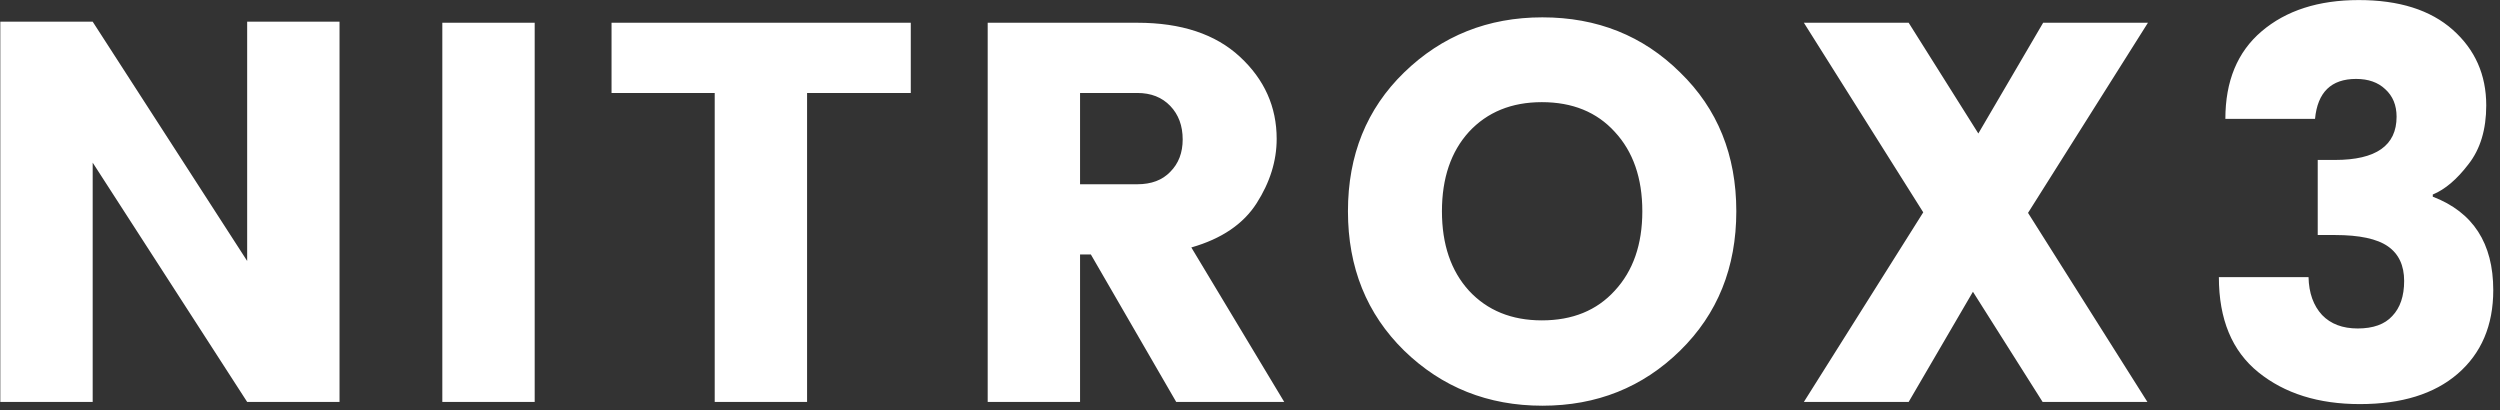 <svg width="311" height="51" viewBox="0 0 311 51" fill="none" xmlns="http://www.w3.org/2000/svg">
<rect x="0" y="0" width="311" height="51" fill="#333333" stroke="none"/>
<path d="M30.747 2.696H42.237V50H30.747L11.53 20.233V50H0.039V2.696H11.53L30.747 32.463V2.696ZM55.025 50V2.83H66.515V50H55.025ZM76.076 11.566V2.83H113.301V11.566H100.4V50H88.91V11.566H76.076ZM134.359 31.656V50H122.869V2.83H141.482C146.947 2.83 151.202 4.241 154.248 7.064C157.295 9.886 158.818 13.29 158.818 17.277C158.818 20.009 157.989 22.675 156.331 25.273C154.674 27.871 151.964 29.708 148.201 30.783L159.758 50H146.32L135.703 31.656H134.359ZM134.359 11.566V22.921H141.482C143.229 22.921 144.595 22.406 145.581 21.376C146.611 20.345 147.126 19.002 147.126 17.344C147.126 15.642 146.611 14.253 145.581 13.178C144.55 12.103 143.184 11.566 141.482 11.566H134.359ZM200.878 36.158C203.163 33.694 204.305 30.402 204.305 26.281C204.305 22.16 203.163 18.867 200.878 16.403C198.639 13.94 195.615 12.708 191.807 12.708C188.045 12.708 185.021 13.94 182.736 16.403C180.497 18.867 179.377 22.16 179.377 26.281C179.377 30.402 180.497 33.694 182.736 36.158C185.021 38.622 188.045 39.854 191.807 39.854C195.615 39.854 198.639 38.622 200.878 36.158ZM174.673 43.617C170.014 39.047 167.685 33.269 167.685 26.281C167.685 19.293 170.014 13.537 174.673 9.012C179.377 4.443 185.11 2.158 191.875 2.158C198.683 2.158 204.395 4.443 209.009 9.012C213.668 13.537 215.997 19.293 215.997 26.281C215.997 33.269 213.668 39.047 209.009 43.617C204.35 48.186 198.639 50.47 191.875 50.47C185.11 50.47 179.377 48.186 174.673 43.617ZM267.204 2.83L252.287 26.482L267.137 50H254.101L245.433 36.293L237.437 50H224.402L239.252 26.415L224.402 2.83H237.437L246.105 16.605L254.168 2.83H267.204ZM293.095 9.818C290.004 9.818 288.302 11.476 287.989 14.791H276.835C276.835 10.087 278.335 6.459 281.337 3.905C284.383 1.307 288.414 0.008 293.431 0.008C298.448 0.008 302.346 1.24 305.123 3.704C307.9 6.168 309.289 9.303 309.289 13.111C309.289 16.112 308.55 18.554 307.072 20.435C305.638 22.316 304.16 23.571 302.637 24.198V24.467C307.654 26.393 310.162 30.268 310.162 36.091C310.162 40.481 308.684 43.953 305.728 46.506C302.816 49.014 298.762 50.269 293.566 50.269C288.414 50.269 284.203 48.947 280.933 46.304C277.663 43.661 276.028 39.719 276.028 34.478H287.182C287.227 36.449 287.787 38.017 288.862 39.182C289.937 40.302 291.416 40.862 293.297 40.862C295.223 40.862 296.657 40.347 297.597 39.316C298.583 38.286 299.076 36.83 299.076 34.949C299.076 33.023 298.404 31.589 297.06 30.648C295.716 29.708 293.521 29.237 290.475 29.237H288.325V19.897H290.475C295.582 19.897 298.135 18.106 298.135 14.522C298.135 13.088 297.665 11.946 296.724 11.095C295.828 10.244 294.618 9.818 293.095 9.818Z" fill="white"/>
</svg>

